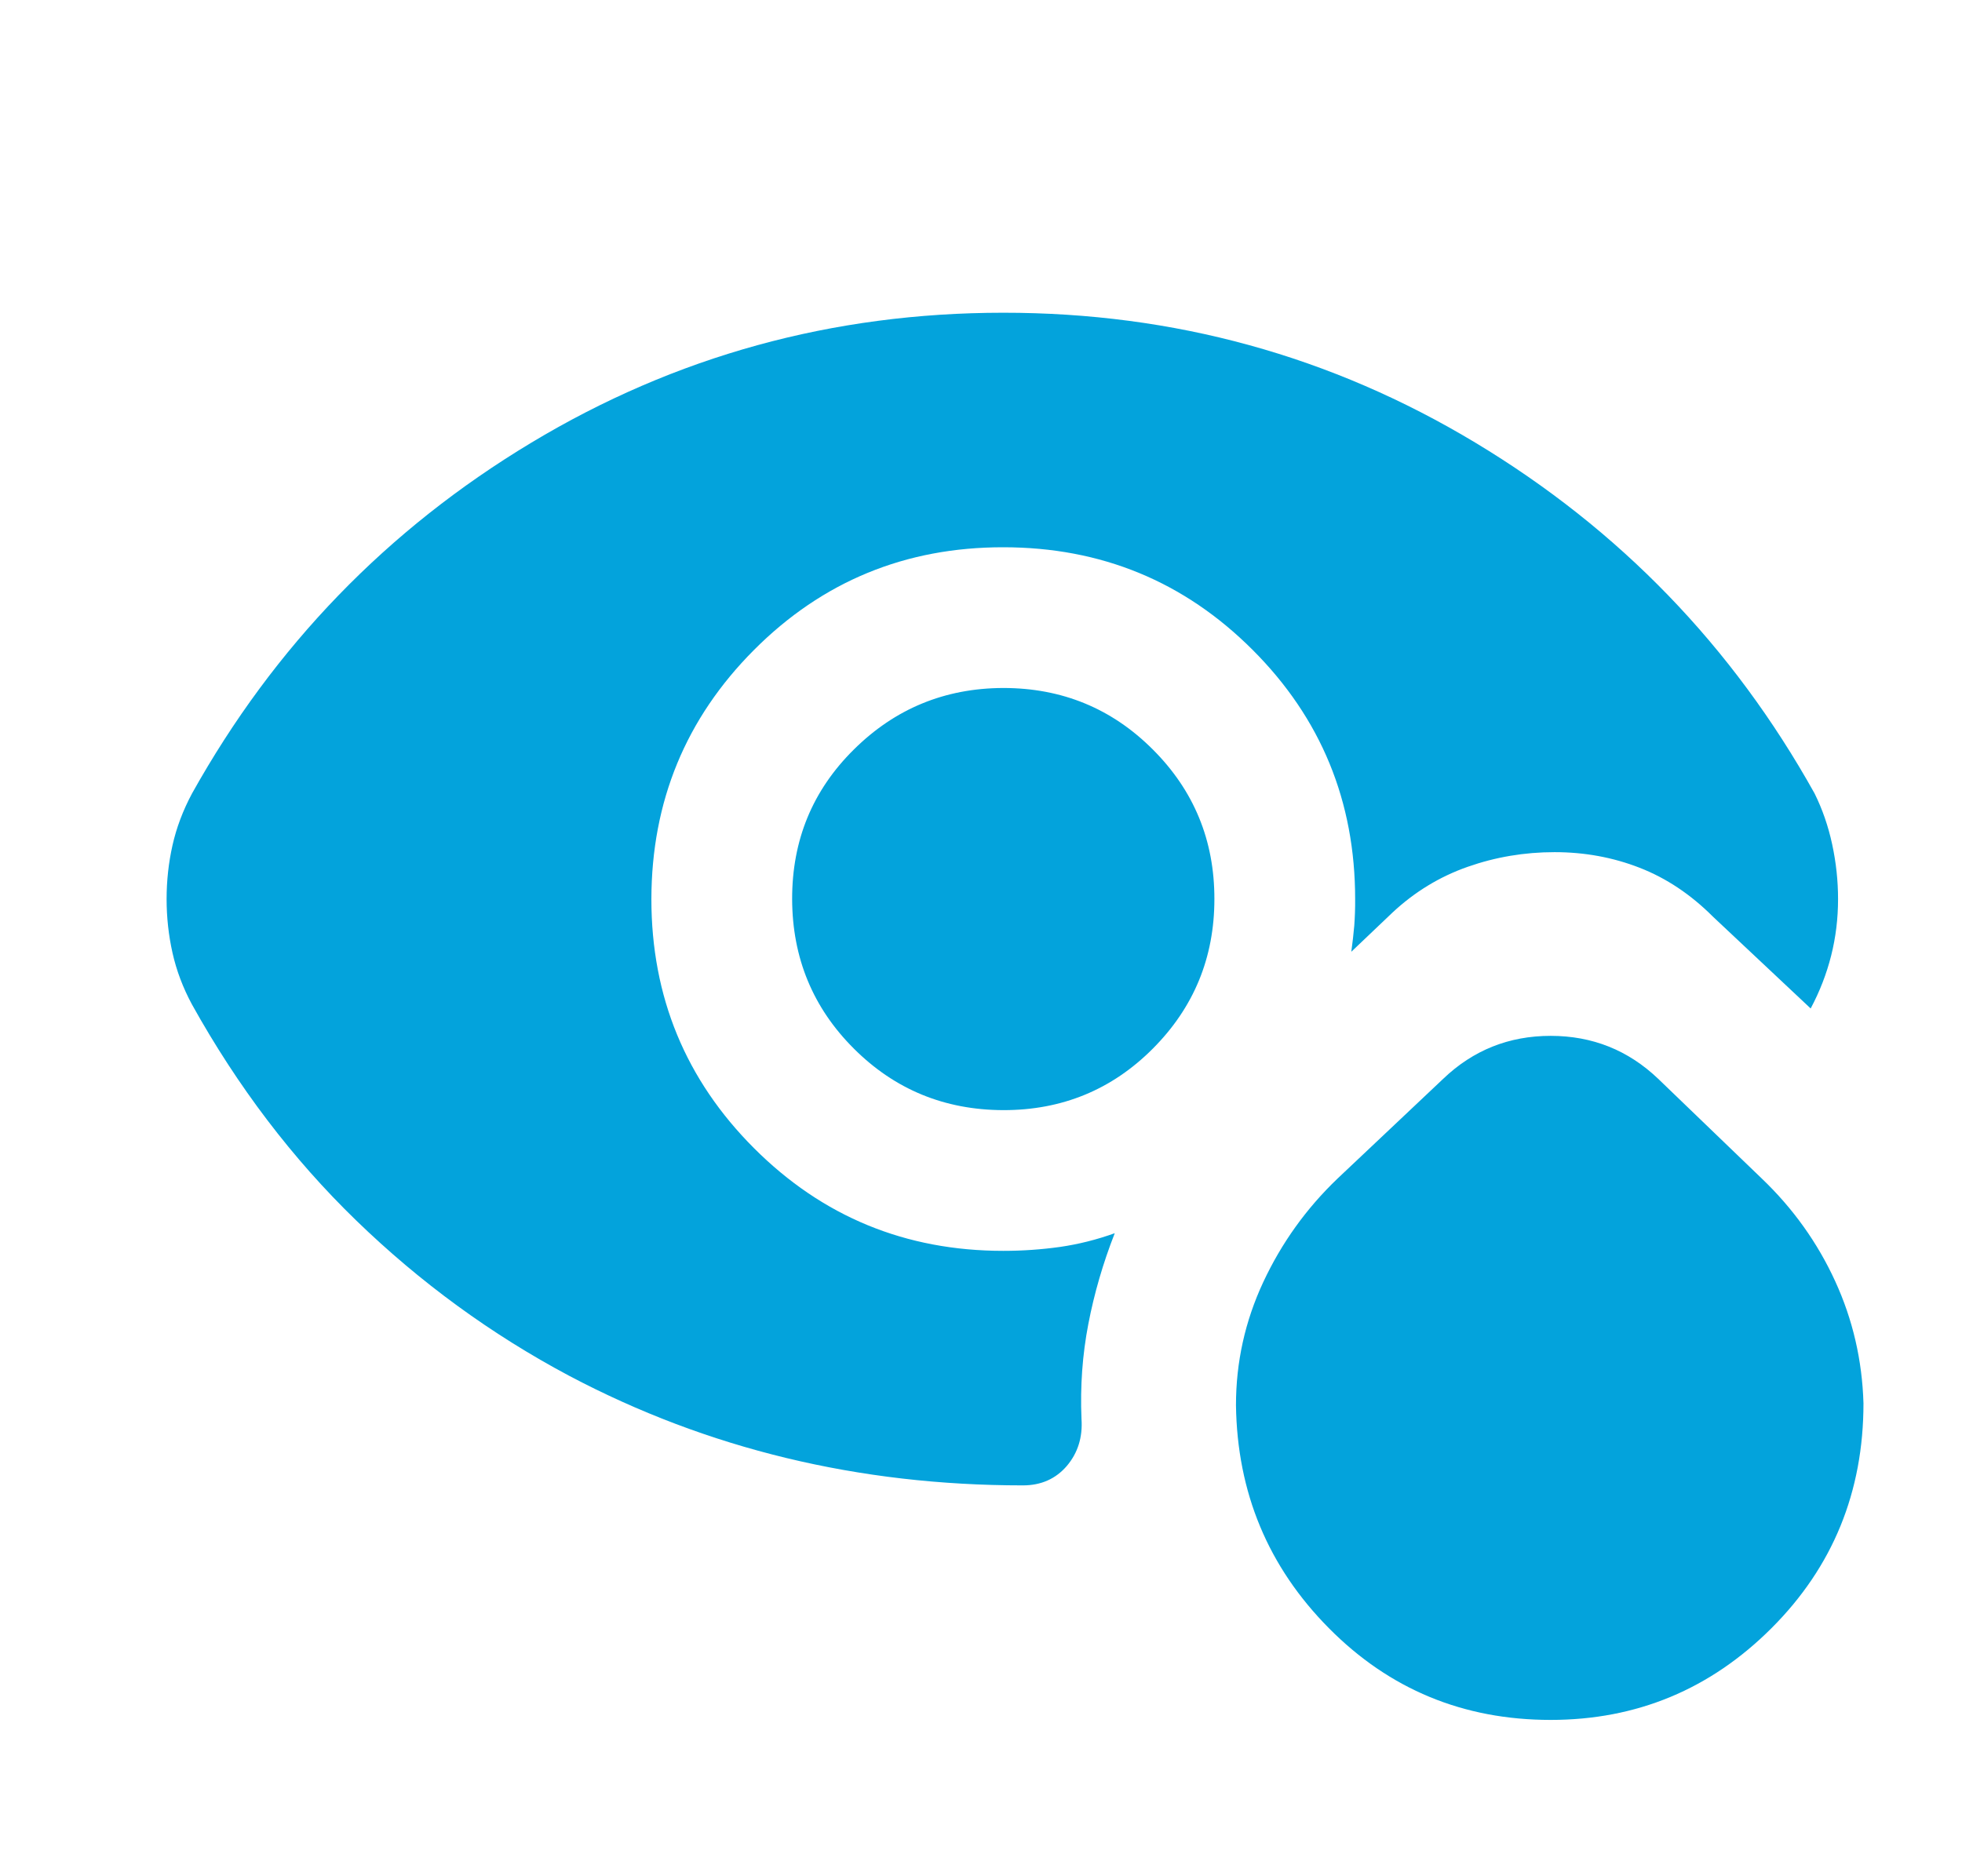 <svg width="23" height="22" viewBox="0 0 23 22" fill="none" xmlns="http://www.w3.org/2000/svg">
<path d="M18.178 20.167C17.154 20.167 16.287 19.808 15.577 19.09C14.866 18.372 14.503 17.501 14.489 16.477C14.489 15.973 14.595 15.492 14.809 15.033C15.023 14.575 15.313 14.17 15.68 13.819L16.918 12.65C17.269 12.314 17.689 12.146 18.178 12.146C18.667 12.146 19.087 12.314 19.439 12.65L20.653 13.819C21.02 14.17 21.306 14.571 21.513 15.022C21.72 15.473 21.83 15.951 21.845 16.454C21.845 17.493 21.486 18.372 20.768 19.09C20.05 19.808 19.186 20.167 18.178 20.167ZM11.761 8.067C12.449 8.067 13.034 8.307 13.515 8.789C13.997 9.271 14.237 9.855 14.236 10.542C14.236 11.229 13.995 11.813 13.515 12.295C13.035 12.777 12.45 13.018 11.761 13.017C11.073 13.015 10.489 12.775 10.009 12.295C9.529 11.816 9.288 11.231 9.286 10.542C9.285 9.852 9.525 9.268 10.009 8.789C10.492 8.31 11.076 8.069 11.761 8.067ZM7.636 10.542C7.636 11.688 8.038 12.662 8.84 13.464C9.642 14.266 10.616 14.667 11.761 14.667C11.991 14.667 12.212 14.651 12.426 14.621C12.64 14.59 12.854 14.537 13.068 14.46C12.93 14.812 12.827 15.167 12.758 15.526C12.689 15.884 12.662 16.255 12.678 16.637C12.693 16.851 12.636 17.035 12.507 17.188C12.377 17.34 12.205 17.417 11.991 17.417C11.028 17.417 10.104 17.31 9.218 17.096C8.332 16.882 7.484 16.561 6.674 16.133C5.757 15.645 4.925 15.037 4.176 14.311C3.427 13.585 2.786 12.741 2.251 11.779C2.144 11.581 2.068 11.378 2.022 11.172C1.976 10.966 1.953 10.756 1.953 10.542C1.953 10.327 1.976 10.117 2.022 9.912C2.068 9.707 2.144 9.504 2.251 9.304C3.214 7.578 4.539 6.207 6.228 5.191C7.916 4.175 9.761 3.667 11.761 3.667C13.762 3.666 15.607 4.174 17.296 5.191C18.985 6.208 20.311 7.579 21.272 9.304C21.363 9.488 21.432 9.686 21.478 9.9C21.524 10.114 21.547 10.328 21.547 10.542C21.547 10.771 21.52 10.992 21.466 11.206C21.412 11.42 21.332 11.626 21.226 11.825L20.08 10.748C19.82 10.488 19.534 10.297 19.221 10.175C18.908 10.053 18.576 9.992 18.224 9.992C17.872 9.992 17.532 10.049 17.205 10.164C16.877 10.279 16.583 10.458 16.322 10.702L15.841 11.16C15.856 11.053 15.867 10.95 15.876 10.851C15.883 10.752 15.887 10.649 15.886 10.542C15.886 9.396 15.486 8.422 14.684 7.62C13.882 6.818 12.908 6.417 11.761 6.417C10.615 6.416 9.641 6.817 8.84 7.62C8.039 8.423 7.638 9.397 7.636 10.542Z" fill="#03A3DC"/>
</svg>
